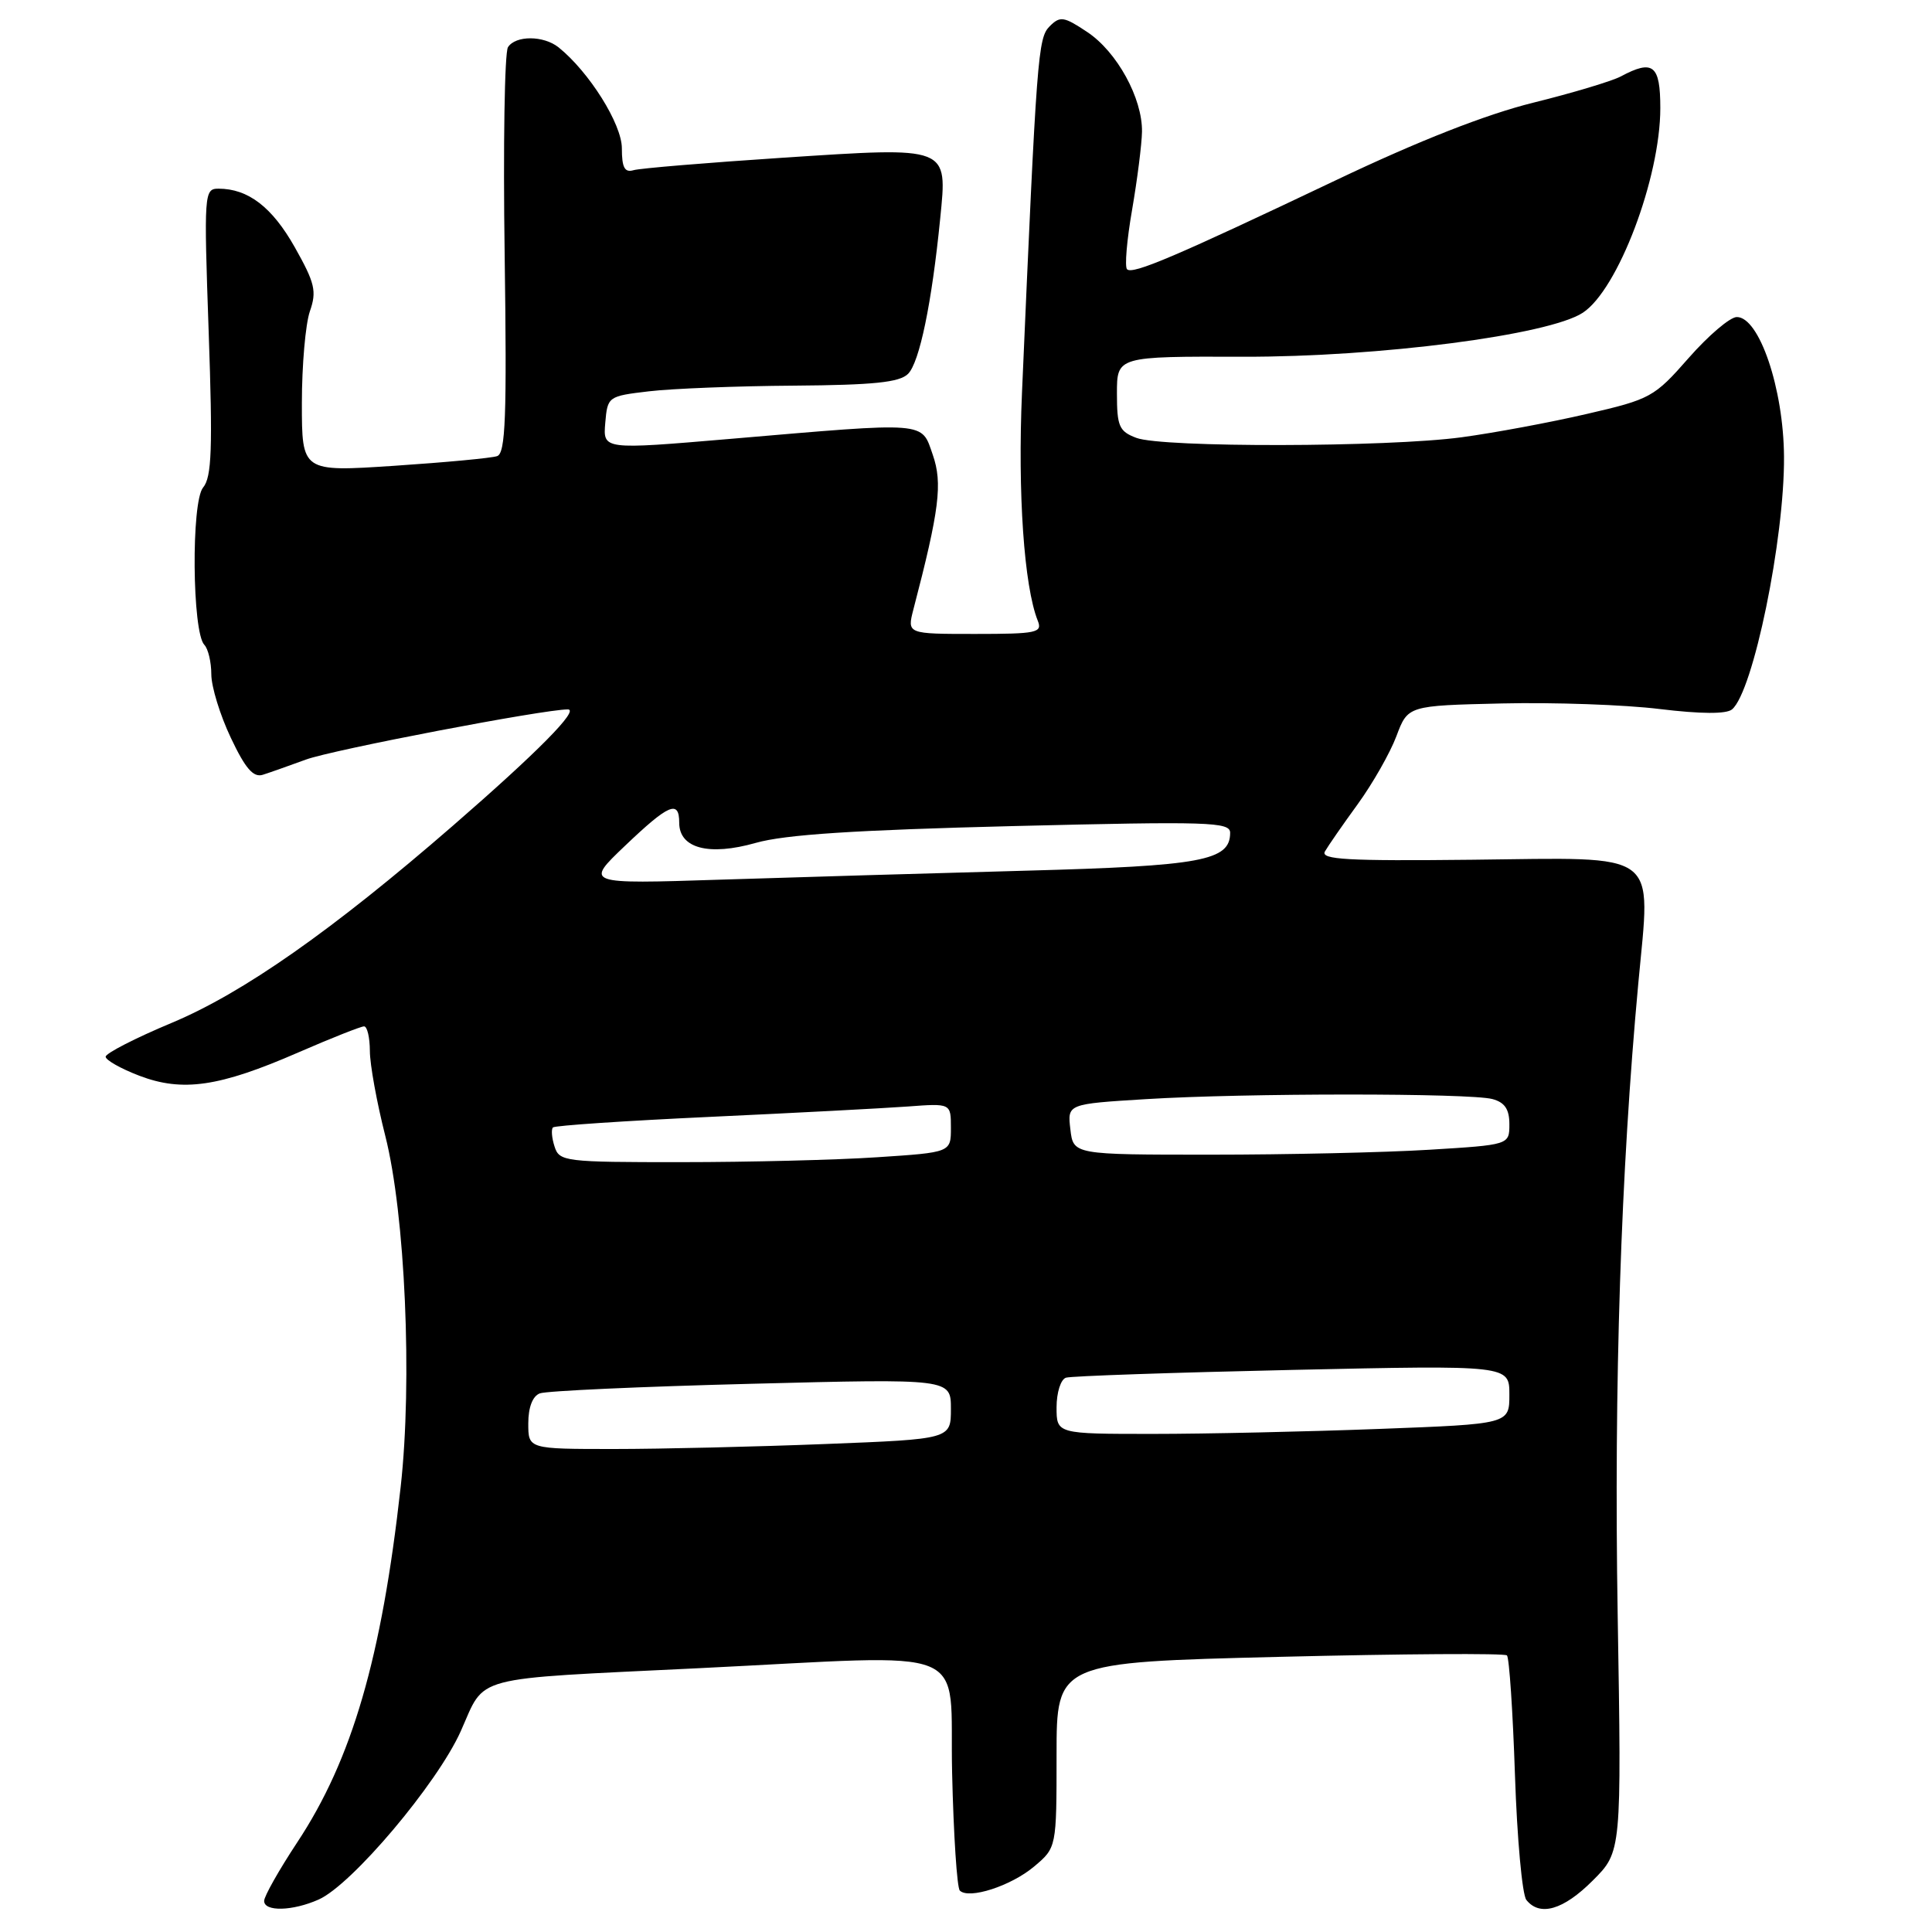 <?xml version="1.0" encoding="UTF-8" standalone="no"?>
<!DOCTYPE svg PUBLIC "-//W3C//DTD SVG 1.1//EN" "http://www.w3.org/Graphics/SVG/1.1/DTD/svg11.dtd" >
<svg xmlns="http://www.w3.org/2000/svg" xmlns:xlink="http://www.w3.org/1999/xlink" version="1.1" viewBox="0 0 256 256">
 <g >
 <path fill="currentColor"
d=" M 42.22 251.70 C 46.61 249.76 57.93 236.35 61.05 229.40 C 64.41 221.89 61.98 222.54 92.50 221.05 C 129.68 219.24 125.76 217.62 126.16 234.92 C 126.35 243.12 126.81 250.14 127.18 250.51 C 128.38 251.71 133.96 249.90 137.02 247.33 C 140.00 244.82 140.00 244.82 140.00 232.55 C 140.00 220.27 140.00 220.27 169.57 219.54 C 185.83 219.14 199.38 219.05 199.68 219.35 C 199.98 219.65 200.46 226.78 200.74 235.19 C 201.02 243.61 201.70 251.06 202.25 251.75 C 204.03 253.99 207.16 253.08 211.05 249.18 C 214.87 245.37 214.87 245.37 214.35 213.93 C 213.85 183.39 214.76 155.35 217.09 130.23 C 218.73 112.49 220.28 113.64 195.09 113.92 C 178.52 114.10 174.94 113.90 175.56 112.82 C 175.98 112.09 177.93 109.27 179.91 106.55 C 181.88 103.83 184.19 99.78 185.03 97.55 C 186.55 93.50 186.55 93.50 199.03 93.21 C 205.89 93.05 215.29 93.38 219.92 93.95 C 225.37 94.61 228.75 94.63 229.50 94.00 C 232.30 91.67 236.47 71.40 236.39 60.50 C 236.33 51.49 233.11 41.99 230.13 42.01 C 229.23 42.02 226.37 44.46 223.76 47.43 C 219.20 52.63 218.71 52.90 210.26 54.85 C 205.44 55.97 197.98 57.36 193.68 57.94 C 183.86 59.27 153.99 59.33 150.57 58.02 C 148.29 57.16 148.00 56.49 148.00 52.14 C 148.00 47.22 148.00 47.22 164.75 47.27 C 182.74 47.31 205.21 44.40 209.73 41.44 C 214.39 38.39 220.00 23.57 220.00 14.32 C 220.00 8.60 219.04 7.84 214.76 10.13 C 213.59 10.75 208.37 12.32 203.15 13.61 C 196.90 15.16 188.00 18.65 177.08 23.85 C 155.74 34.00 150.08 36.41 149.34 35.68 C 149.01 35.35 149.31 31.80 150.01 27.79 C 150.70 23.78 151.29 19.13 151.32 17.46 C 151.39 13.03 148.01 6.86 144.06 4.24 C 140.97 2.18 140.47 2.10 139.09 3.48 C 137.53 5.04 137.37 7.16 135.42 52.00 C 134.84 65.32 135.69 77.69 137.51 82.25 C 138.15 83.84 137.38 84.00 129.20 84.00 C 120.19 84.00 120.19 84.00 121.03 80.75 C 124.48 67.54 124.91 64.05 123.60 60.27 C 122.05 55.81 123.15 55.90 96.70 58.16 C 79.90 59.59 79.90 59.59 80.20 56.04 C 80.50 52.54 80.57 52.49 86.00 51.85 C 89.03 51.49 97.66 51.15 105.18 51.10 C 115.75 51.02 119.19 50.67 120.32 49.54 C 121.84 48.02 123.47 40.16 124.58 28.97 C 125.54 19.32 125.88 19.45 103.72 20.90 C 93.70 21.56 84.80 22.30 83.95 22.55 C 82.77 22.90 82.40 22.21 82.40 19.65 C 82.40 16.44 78.07 9.54 74.02 6.28 C 72.03 4.69 68.33 4.67 67.31 6.25 C 66.86 6.94 66.66 19.31 66.87 33.74 C 67.17 55.26 66.99 60.06 65.87 60.44 C 65.11 60.70 58.99 61.27 52.25 61.72 C 40.00 62.53 40.00 62.53 40.00 53.41 C 40.00 48.40 40.48 42.93 41.06 41.25 C 41.99 38.59 41.73 37.50 39.06 32.76 C 36.06 27.44 32.88 25.00 28.95 25.00 C 27.05 25.00 27.01 25.59 27.65 43.96 C 28.19 59.45 28.06 63.23 26.91 64.60 C 25.32 66.52 25.46 83.79 27.08 85.45 C 27.58 85.97 28.00 87.73 28.00 89.35 C 28.00 90.98 29.16 94.76 30.58 97.75 C 32.51 101.84 33.57 103.06 34.83 102.66 C 35.75 102.37 38.31 101.46 40.53 100.65 C 44.01 99.36 72.02 94.00 75.24 94.00 C 76.83 94.00 71.24 99.66 60.00 109.42 C 44.04 123.28 32.21 131.58 22.74 135.54 C 17.93 137.55 14.00 139.57 14.00 140.02 C 14.00 140.47 16.01 141.60 18.46 142.54 C 24.18 144.72 29.05 144.02 39.49 139.47 C 43.88 137.56 47.82 136.00 48.24 136.00 C 48.66 136.00 49.00 137.46 49.01 139.25 C 49.01 141.04 49.93 146.10 51.05 150.50 C 53.69 160.90 54.66 182.97 53.09 197.03 C 50.57 219.67 46.65 233.14 39.38 244.13 C 36.97 247.78 35.00 251.27 35.00 251.88 C 35.00 253.33 38.76 253.24 42.22 251.70 Z  M 70.00 188.61 C 70.00 186.48 70.57 184.99 71.53 184.63 C 72.38 184.30 84.98 183.73 99.53 183.36 C 126.00 182.68 126.00 182.68 126.00 186.68 C 126.00 190.69 126.00 190.69 109.34 191.34 C 100.18 191.70 87.58 192.00 81.34 192.00 C 70.00 192.00 70.00 192.00 70.00 188.61 Z  M 140.00 186.47 C 140.00 184.52 140.56 182.76 141.25 182.55 C 141.94 182.33 155.44 181.87 171.25 181.52 C 200.00 180.89 200.00 180.89 200.00 184.79 C 200.00 188.69 200.00 188.69 182.75 189.34 C 173.26 189.70 159.76 190.00 152.75 190.00 C 140.00 190.00 140.00 190.00 140.00 186.47 Z  M 73.48 151.92 C 73.11 150.78 73.02 149.64 73.27 149.39 C 73.52 149.14 82.90 148.51 94.11 147.99 C 105.33 147.47 117.09 146.85 120.25 146.62 C 126.00 146.19 126.00 146.19 126.00 149.44 C 126.00 152.70 126.00 152.70 116.25 153.34 C 110.89 153.70 99.22 153.99 90.32 153.99 C 74.81 154.00 74.11 153.91 73.48 151.92 Z  M 141.83 149.64 C 141.43 146.28 141.43 146.28 151.87 145.64 C 165.01 144.83 194.76 144.83 197.75 145.63 C 199.39 146.07 200.00 146.98 200.00 148.96 C 200.00 151.70 200.00 151.70 189.34 152.35 C 183.48 152.71 170.48 153.00 160.45 153.00 C 142.22 153.00 142.22 153.00 141.83 149.64 Z  M 82.82 112.07 C 88.63 106.53 90.00 105.95 90.00 109.02 C 90.00 112.41 93.93 113.45 100.13 111.69 C 104.03 110.58 113.36 109.98 134.25 109.46 C 160.23 108.82 163.00 108.91 163.00 110.35 C 163.00 114.05 159.24 114.74 135.95 115.37 C 123.55 115.71 105.32 116.24 95.45 116.56 C 77.50 117.14 77.50 117.14 82.82 112.07 Z "/>
</g>
</svg>